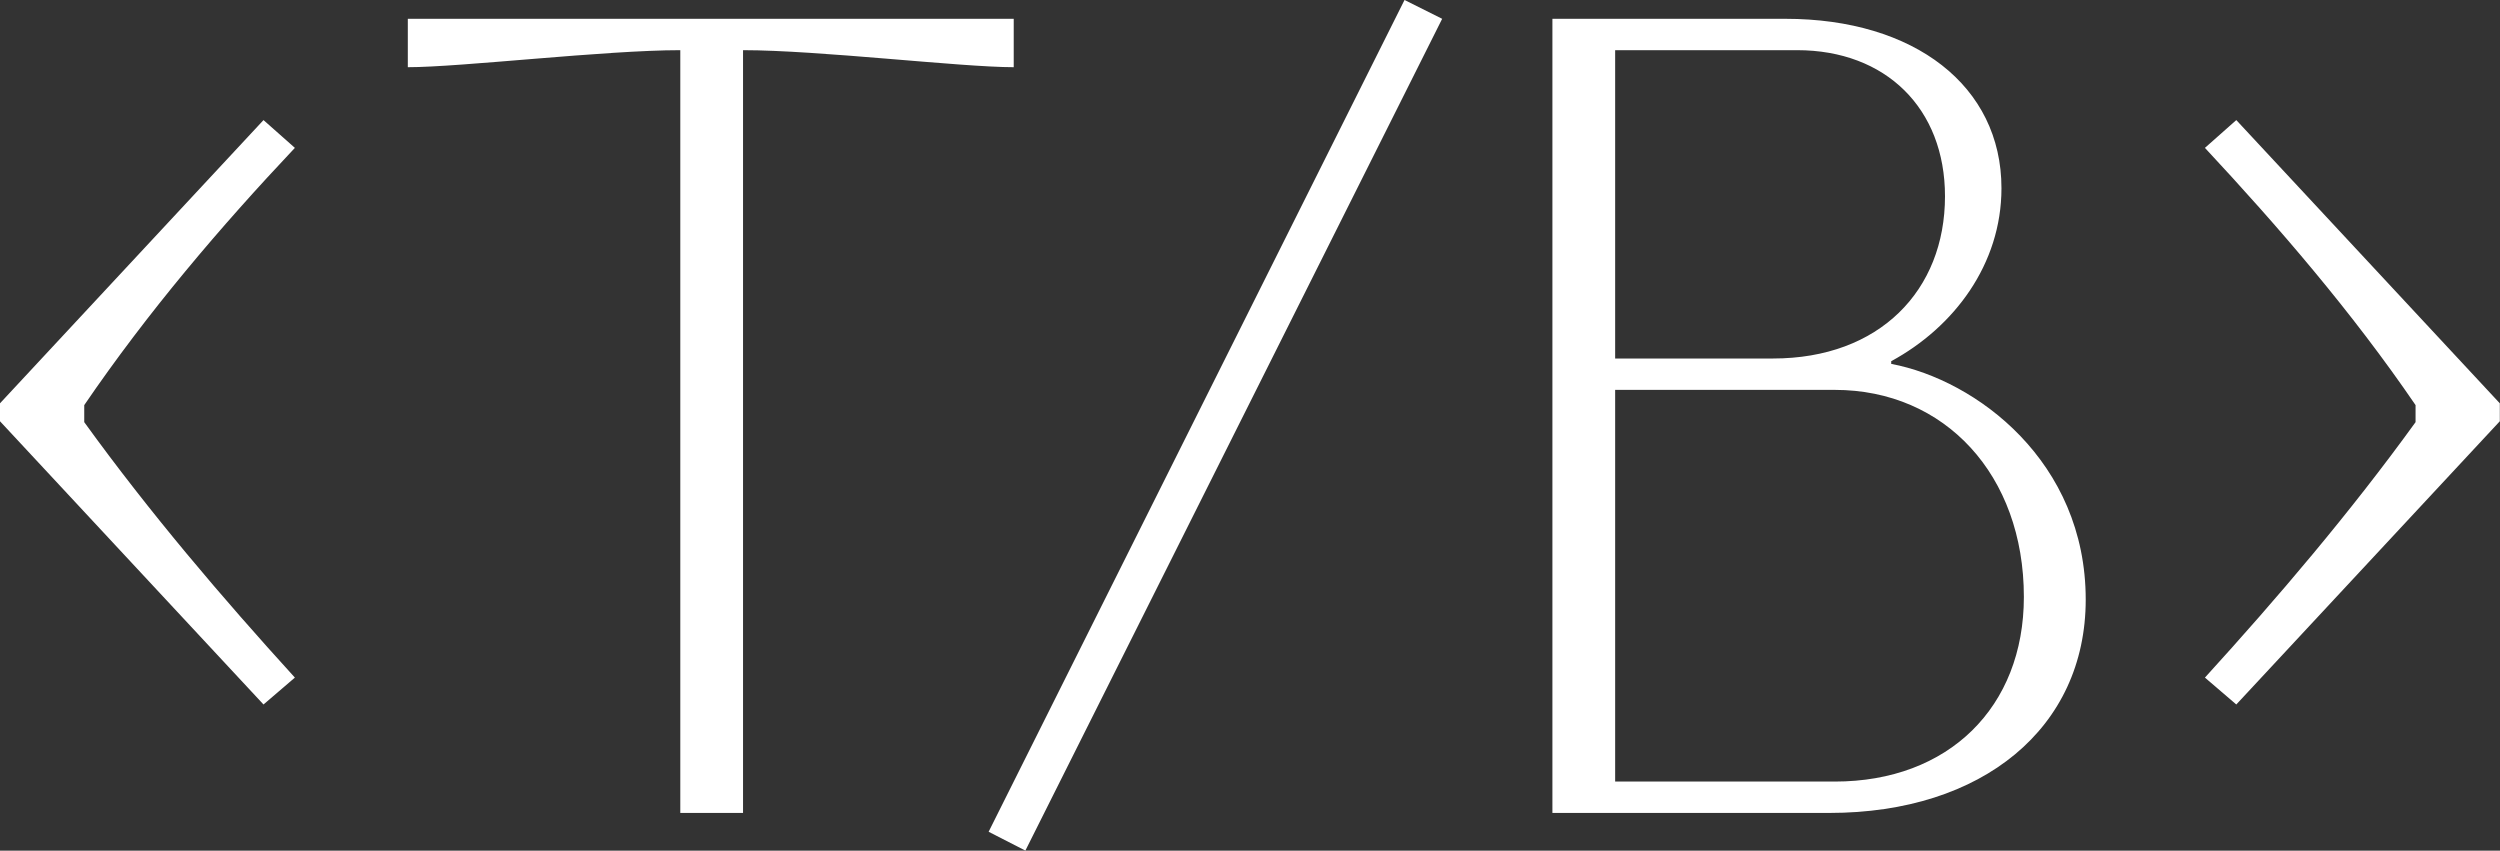 <svg data-v-423bf9ae="" xmlns="http://www.w3.org/2000/svg" viewBox="0 0 176.333 60" class="font"><rect x="0" y="0" width="176.333" height="60" fill="#333333" stroke="none"/><!----><!----><!----><g data-v-423bf9ae="" id="580ba1d7-384b-46d5-bf8f-0421bc9abea4" fill="white" transform="matrix(6.322,0,0,6.322,-4.426,-14.542)"><path d="M0.70 6.80L0.70 7L3.64 10.16L3.99 9.86C3.18 8.97 2.37 8.02 1.64 7.01L1.64 6.82C2.35 5.78 3.16 4.83 3.99 3.95L3.64 3.64ZM5.25 2.51L5.25 3.05C5.84 3.05 7.45 2.86 8.29 2.86L8.29 11.37L8.99 11.37L8.99 2.86C9.83 2.86 11.42 3.05 12.01 3.05L12.01 2.51ZM16.37 2.30L11.73 11.58L12.14 11.79L16.79 2.51ZM18.72 11.02L18.72 6.65L21.17 6.65C22.40 6.65 23.28 7.60 23.28 8.96C23.28 10.19 22.44 11.02 21.17 11.02ZM18.72 6.30L18.72 2.86L20.75 2.86C21.74 2.86 22.40 3.51 22.40 4.49C22.40 5.54 21.67 6.30 20.48 6.30ZM18.02 11.37L21.11 11.37C22.82 11.37 23.97 10.42 23.97 8.99C23.97 7.45 22.75 6.54 21.80 6.36L21.80 6.33C22.50 5.95 23.03 5.25 23.03 4.40C23.03 3.26 22.06 2.51 20.62 2.51L18.02 2.51ZM28.59 6.80L25.65 3.64L25.30 3.95C26.12 4.83 26.94 5.78 27.65 6.82L27.65 7.01C26.92 8.02 26.11 8.97 25.30 9.86L25.65 10.16L28.59 7Z"></path></g><!----><!----></svg>